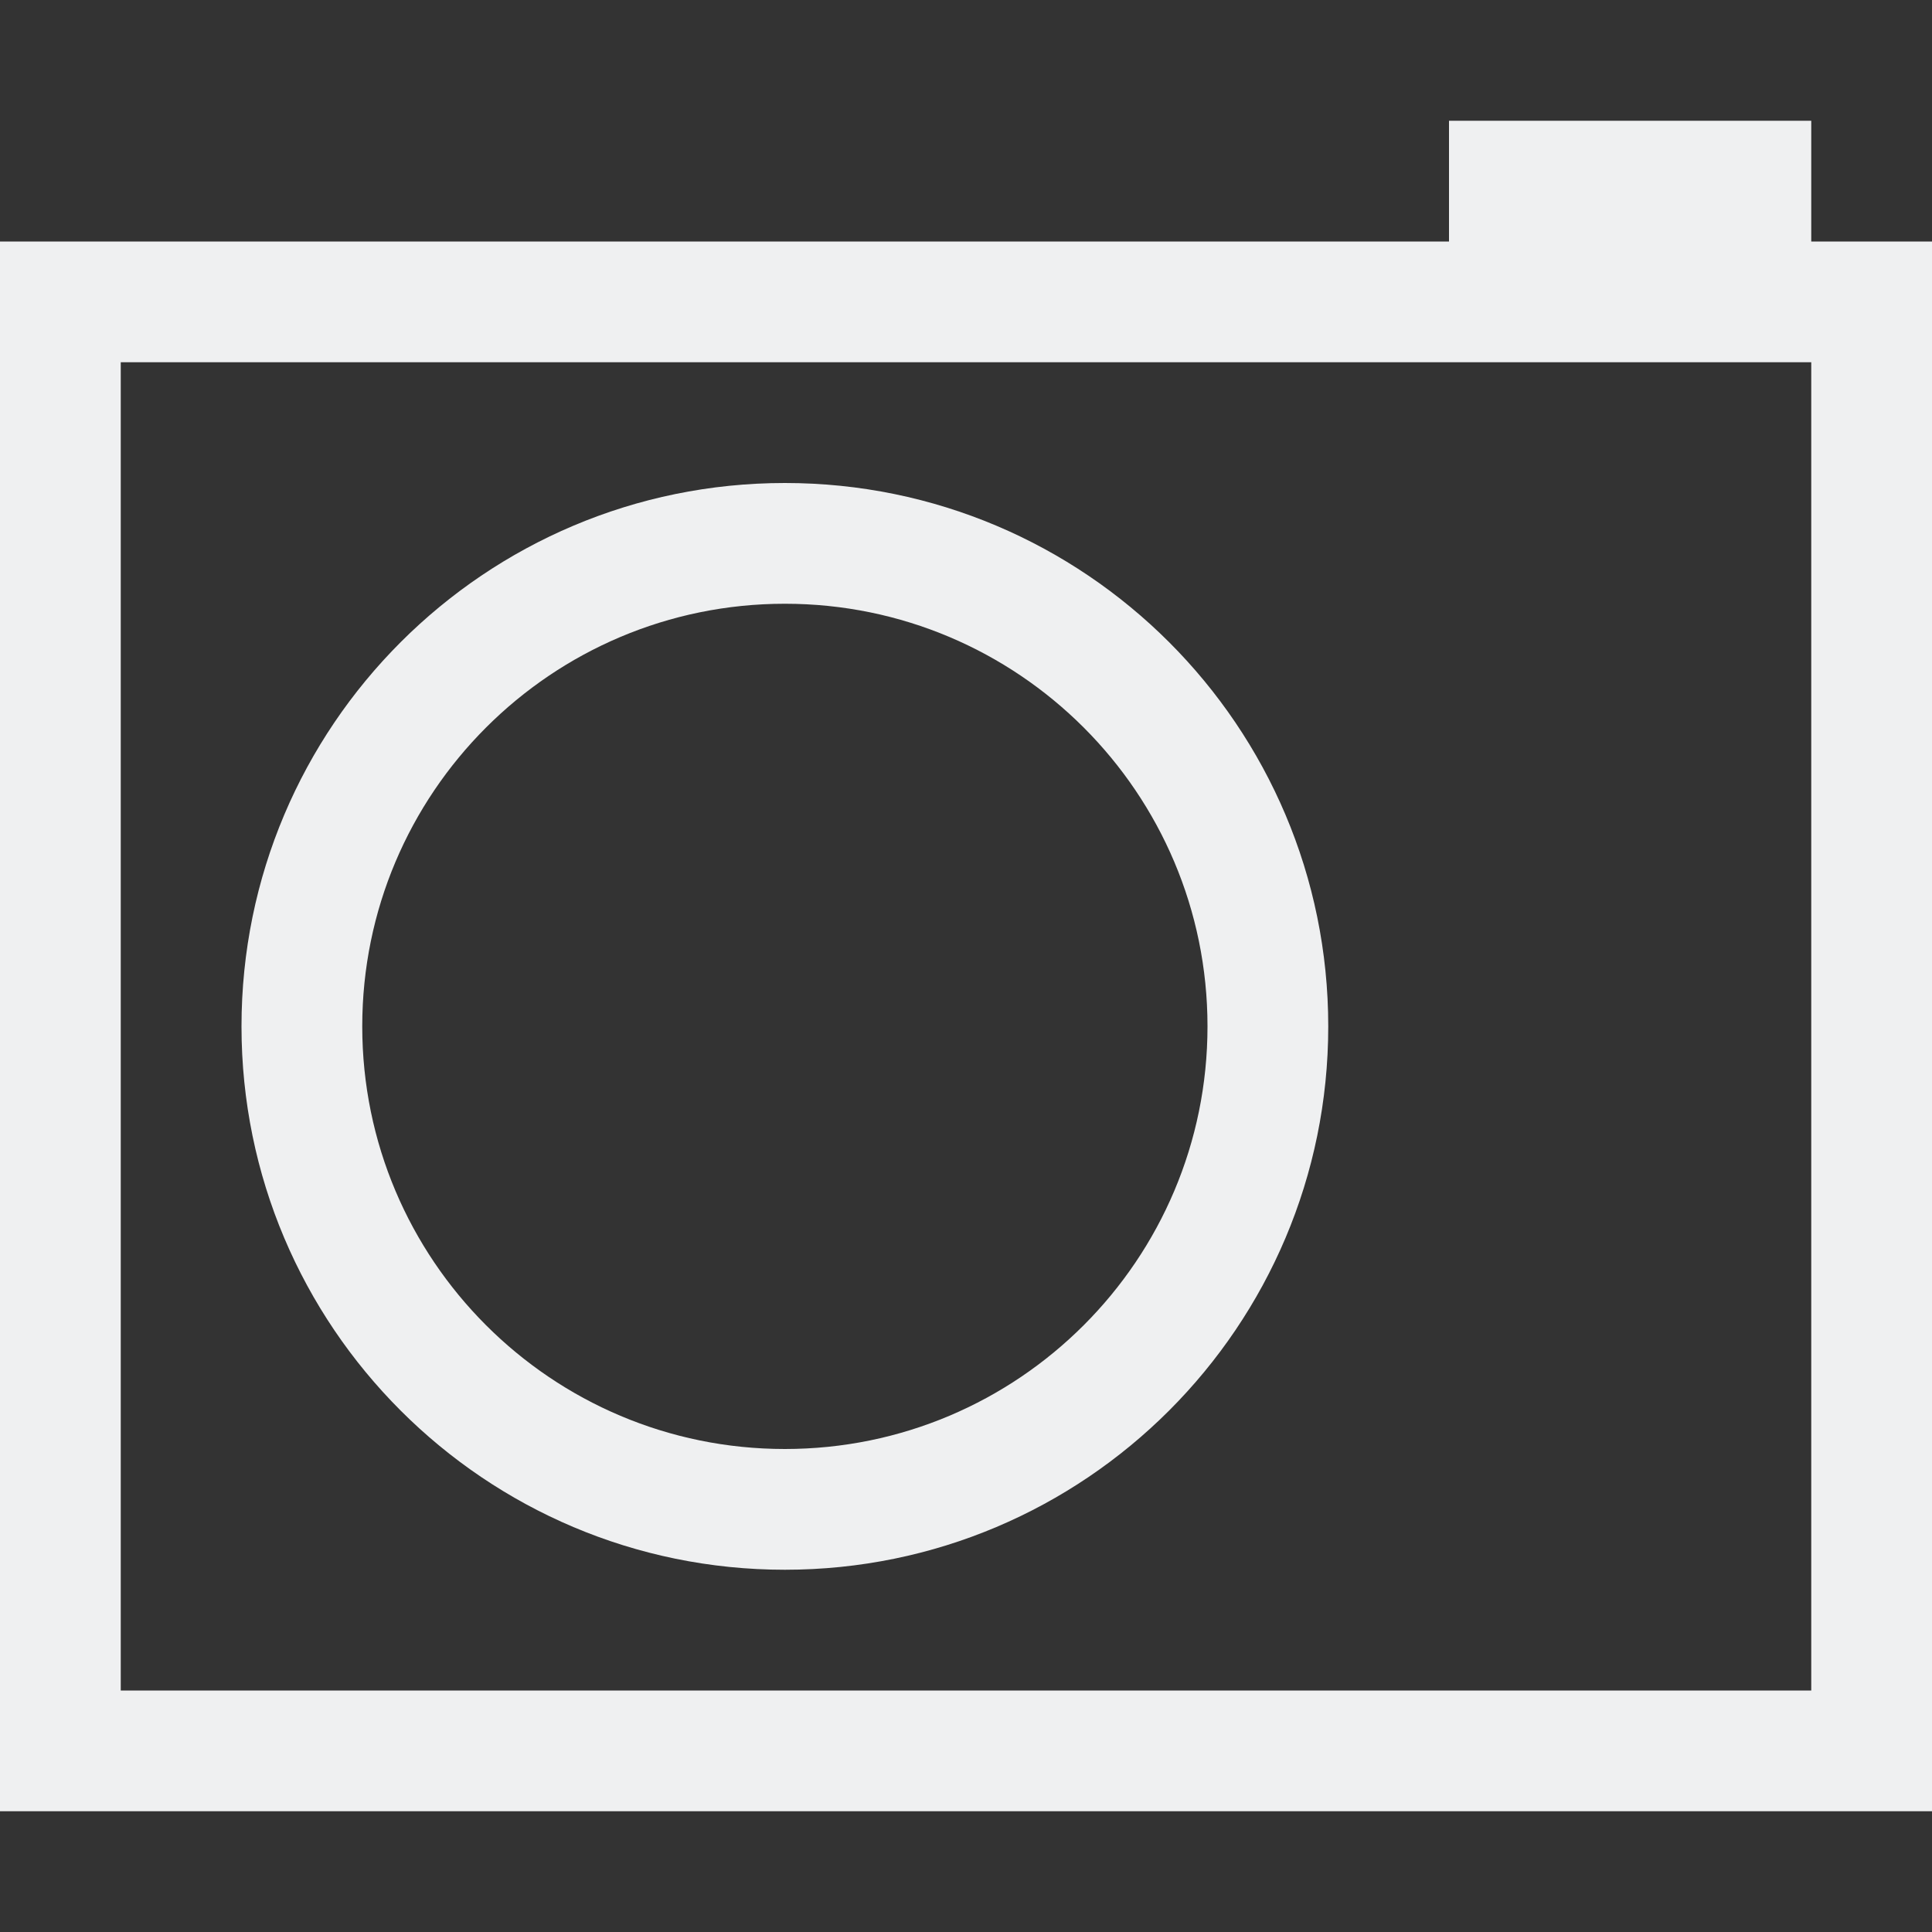 <?xml version="1.0" encoding="UTF-8" standalone="no"?>
<svg
   xmlns:dc="http://purl.org/dc/elements/1.1/"
   xmlns:cc="http://creativecommons.org/ns#"
   xmlns:rdf="http://www.w3.org/1999/02/22-rdf-syntax-ns#"
   xmlns:svg="http://www.w3.org/2000/svg"
   xmlns="http://www.w3.org/2000/svg"
   xmlns:sodipodi="http://sodipodi.sourceforge.net/DTD/sodipodi-0.dtd"
   xmlns:inkscape="http://www.inkscape.org/namespaces/inkscape"
   viewBox="0 0 16 16"
   version="1.1"
   id="svg6"
   sodipodi:docname="camera-photo-symbolic.svg"
   inkscape:version="0.92.1 r15371">
  <rect x="0" y="0" width="16" height="16" fill="#333333" stroke="none"/>
  <sodipodi:namedview
     pagecolor="#ffffff"
     bordercolor="#666666"
     borderopacity="1"
     objecttolerance="10"
     gridtolerance="10"
     guidetolerance="10"
     inkscape:pageopacity="0"
     inkscape:pageshadow="2"
     inkscape:window-width="1600"
     inkscape:window-height="808"
     id="namedview8"
     showgrid="false"
     inkscape:zoom="14.75"
     inkscape:cx="8"
     inkscape:cy="8"
     inkscape:window-x="0"
     inkscape:window-y="0"
     inkscape:window-maximized="1"
     inkscape:current-layer="svg6" />
  <defs
     id="defs3051">
    <style
       type="text/css"
       id="current-color-scheme">
      .ColorScheme-Text {
        color:#eff0f1;
      }
      </style>
  </defs>
  <path
     inkscape:connector-curvature="0"
     style="color:#eff0f1;fill:currentColor;fill-opacity:1;stroke:none"
     d="M 12,1 V 2 H 0 V 15 H 16 V 2 H 15 V 1 Z M 1,3 H 15 V 14 H 1 Z m 5.5,1 C 4.015,4 2,6.015 2,8.5 2,10.985 4.015,13 6.5,13 8.985,13 11,10.985 11,8.5 c 0,-2.485 -2.015,-4.5 -4.5,-4.5 z m 0,1 C 8.433,5 10,6.567 10,8.5 10,10.433 8.433,12 6.5,12 4.567,12 3,10.433 3,8.5 c 0,-1.933 1.567,-3.5 3.5,-3.5 z"
     id="rect4211"
     class="ColorScheme-Text"
     sodipodi:nodetypes="ccccccccccccccssssssssss" />
</svg>
